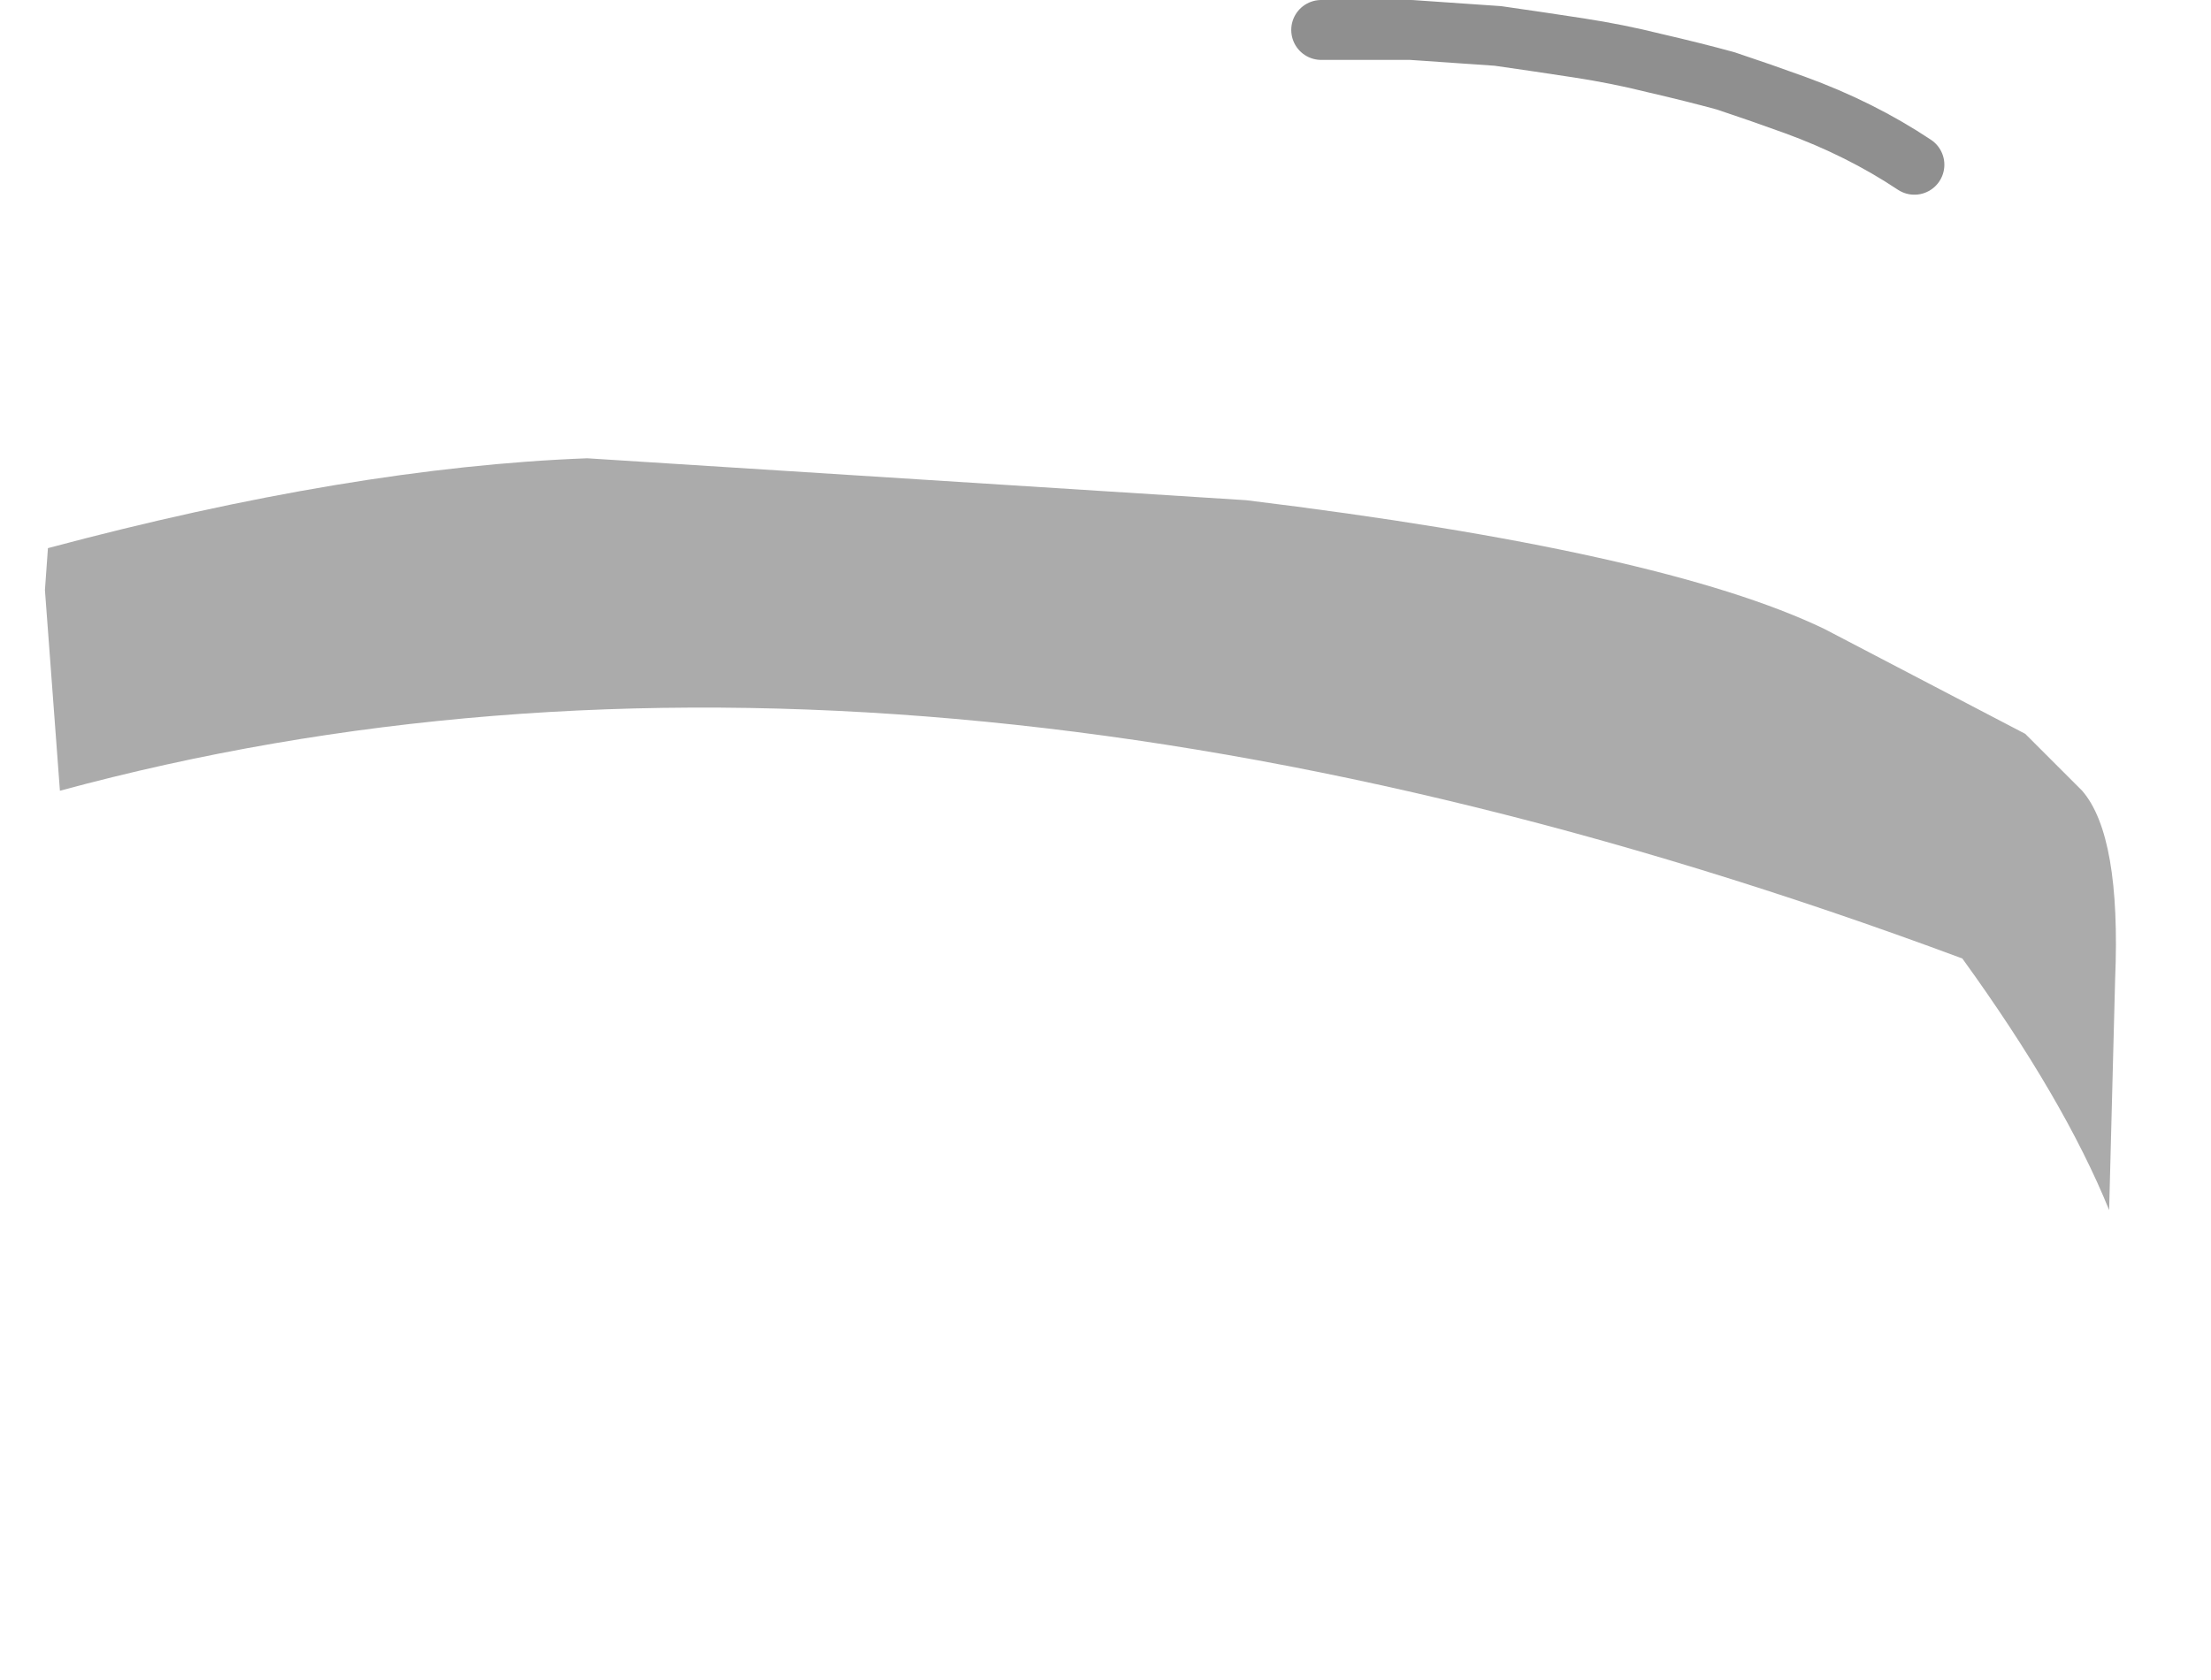 <?xml version="1.0" encoding="UTF-8" standalone="no"?>
<svg xmlns:xlink="http://www.w3.org/1999/xlink" height="28.05px" width="36.9px" xmlns="http://www.w3.org/2000/svg">
  <g transform="matrix(1.0, 0.0, 0.0, 1.0, 19.55, 18.8)">
    <path d="M15.2 -5.6 Q15.85 -4.85 15.75 -2.45 L15.65 1.4 Q14.9 -0.45 13.2 -2.8 -4.55 -9.4 -18.55 -5.6 L-18.8 -8.95 -18.75 -9.65 Q-13.7 -11.0 -9.75 -11.15 L1.25 -10.45 Q8.2 -9.6 10.9 -8.3 L14.25 -6.55 15.2 -5.6" fill="#000000" fill-opacity="0.329" fill-rule="evenodd" stroke="none"/>
    <path d="M2.5 -18.3 Q3.3 -18.3 4.0 -18.3 4.75 -18.25 5.45 -18.2 6.15 -18.1 6.8 -18.0 7.45 -17.9 8.05 -17.75 8.7 -17.6 9.25 -17.45 9.85 -17.25 10.4 -17.05 10.95 -16.85 11.45 -16.6 11.95 -16.35 12.4 -16.05" fill="none" stroke="#000000" stroke-linecap="round" stroke-linejoin="round" stroke-opacity="0.439" stroke-width="1.0"/>
  </g>
</svg>
